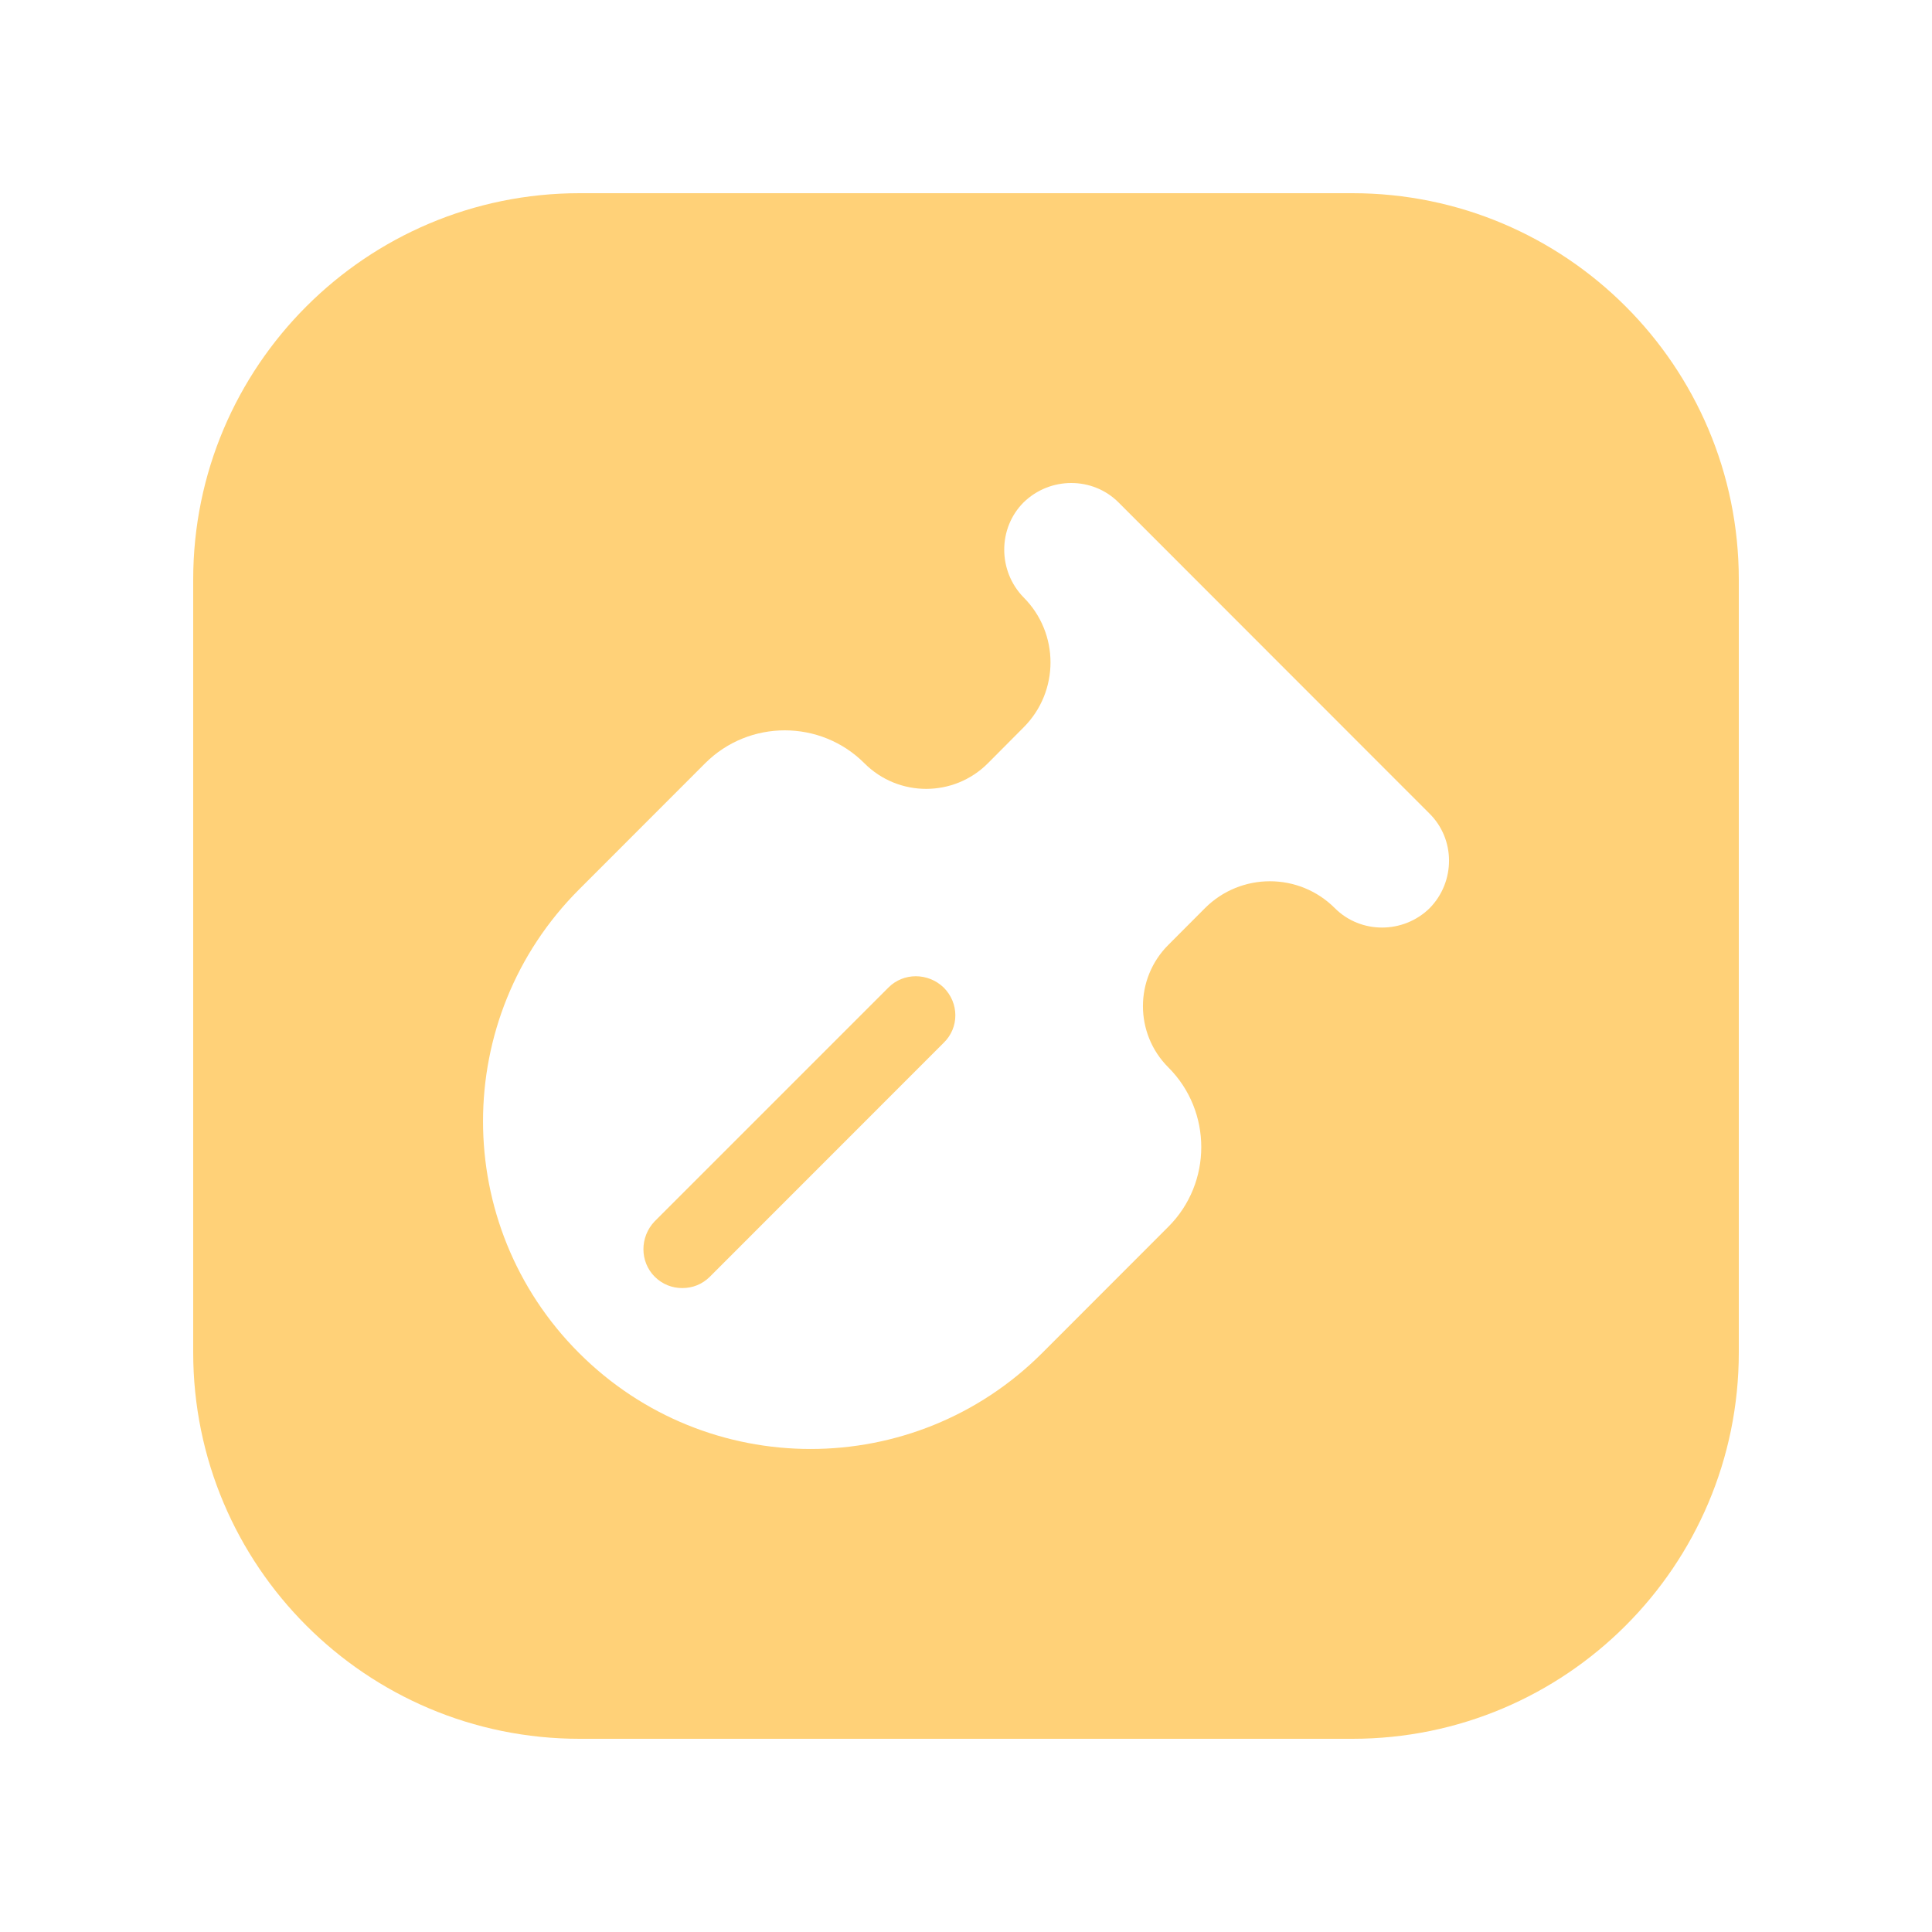 <svg width="20" height="20" viewBox="0 0 20 20" fill="none" xmlns="http://www.w3.org/2000/svg">
<path fill-rule="evenodd" clip-rule="evenodd" d="M6 2C3.791 2 2 3.791 2 6V14C2 16.209 3.791 18 6 18H14C16.209 18 18 16.209 18 14V6C18 3.791 16.209 2 14 2H6ZM11.579 5.201L14.794 8.418C15.068 8.685 15.068 9.127 14.8 9.401C14.527 9.669 14.085 9.669 13.818 9.401C13.447 9.03 12.845 9.03 12.474 9.401L12.095 9.781C11.744 10.131 11.744 10.7 12.095 11.05C12.549 11.504 12.549 12.245 12.095 12.699L10.789 14.006C9.464 15.331 7.318 15.331 5.994 14.006C4.669 12.681 4.669 10.534 5.994 9.208L7.3 7.901C7.754 7.447 8.494 7.447 8.948 7.901C9.301 8.255 9.875 8.255 10.228 7.9L10.597 7.529C10.968 7.157 10.967 6.555 10.596 6.184C10.329 5.91 10.329 5.468 10.596 5.201C10.87 4.933 11.311 4.933 11.579 5.201ZM7.349 13.216L9.769 10.795C9.93 10.639 9.93 10.384 9.769 10.223C9.607 10.067 9.352 10.067 9.197 10.223L6.777 12.643C6.622 12.805 6.622 13.06 6.777 13.216C6.858 13.296 6.958 13.334 7.063 13.334C7.169 13.334 7.269 13.296 7.349 13.216Z" fill="#FFD178"/>
</svg>
